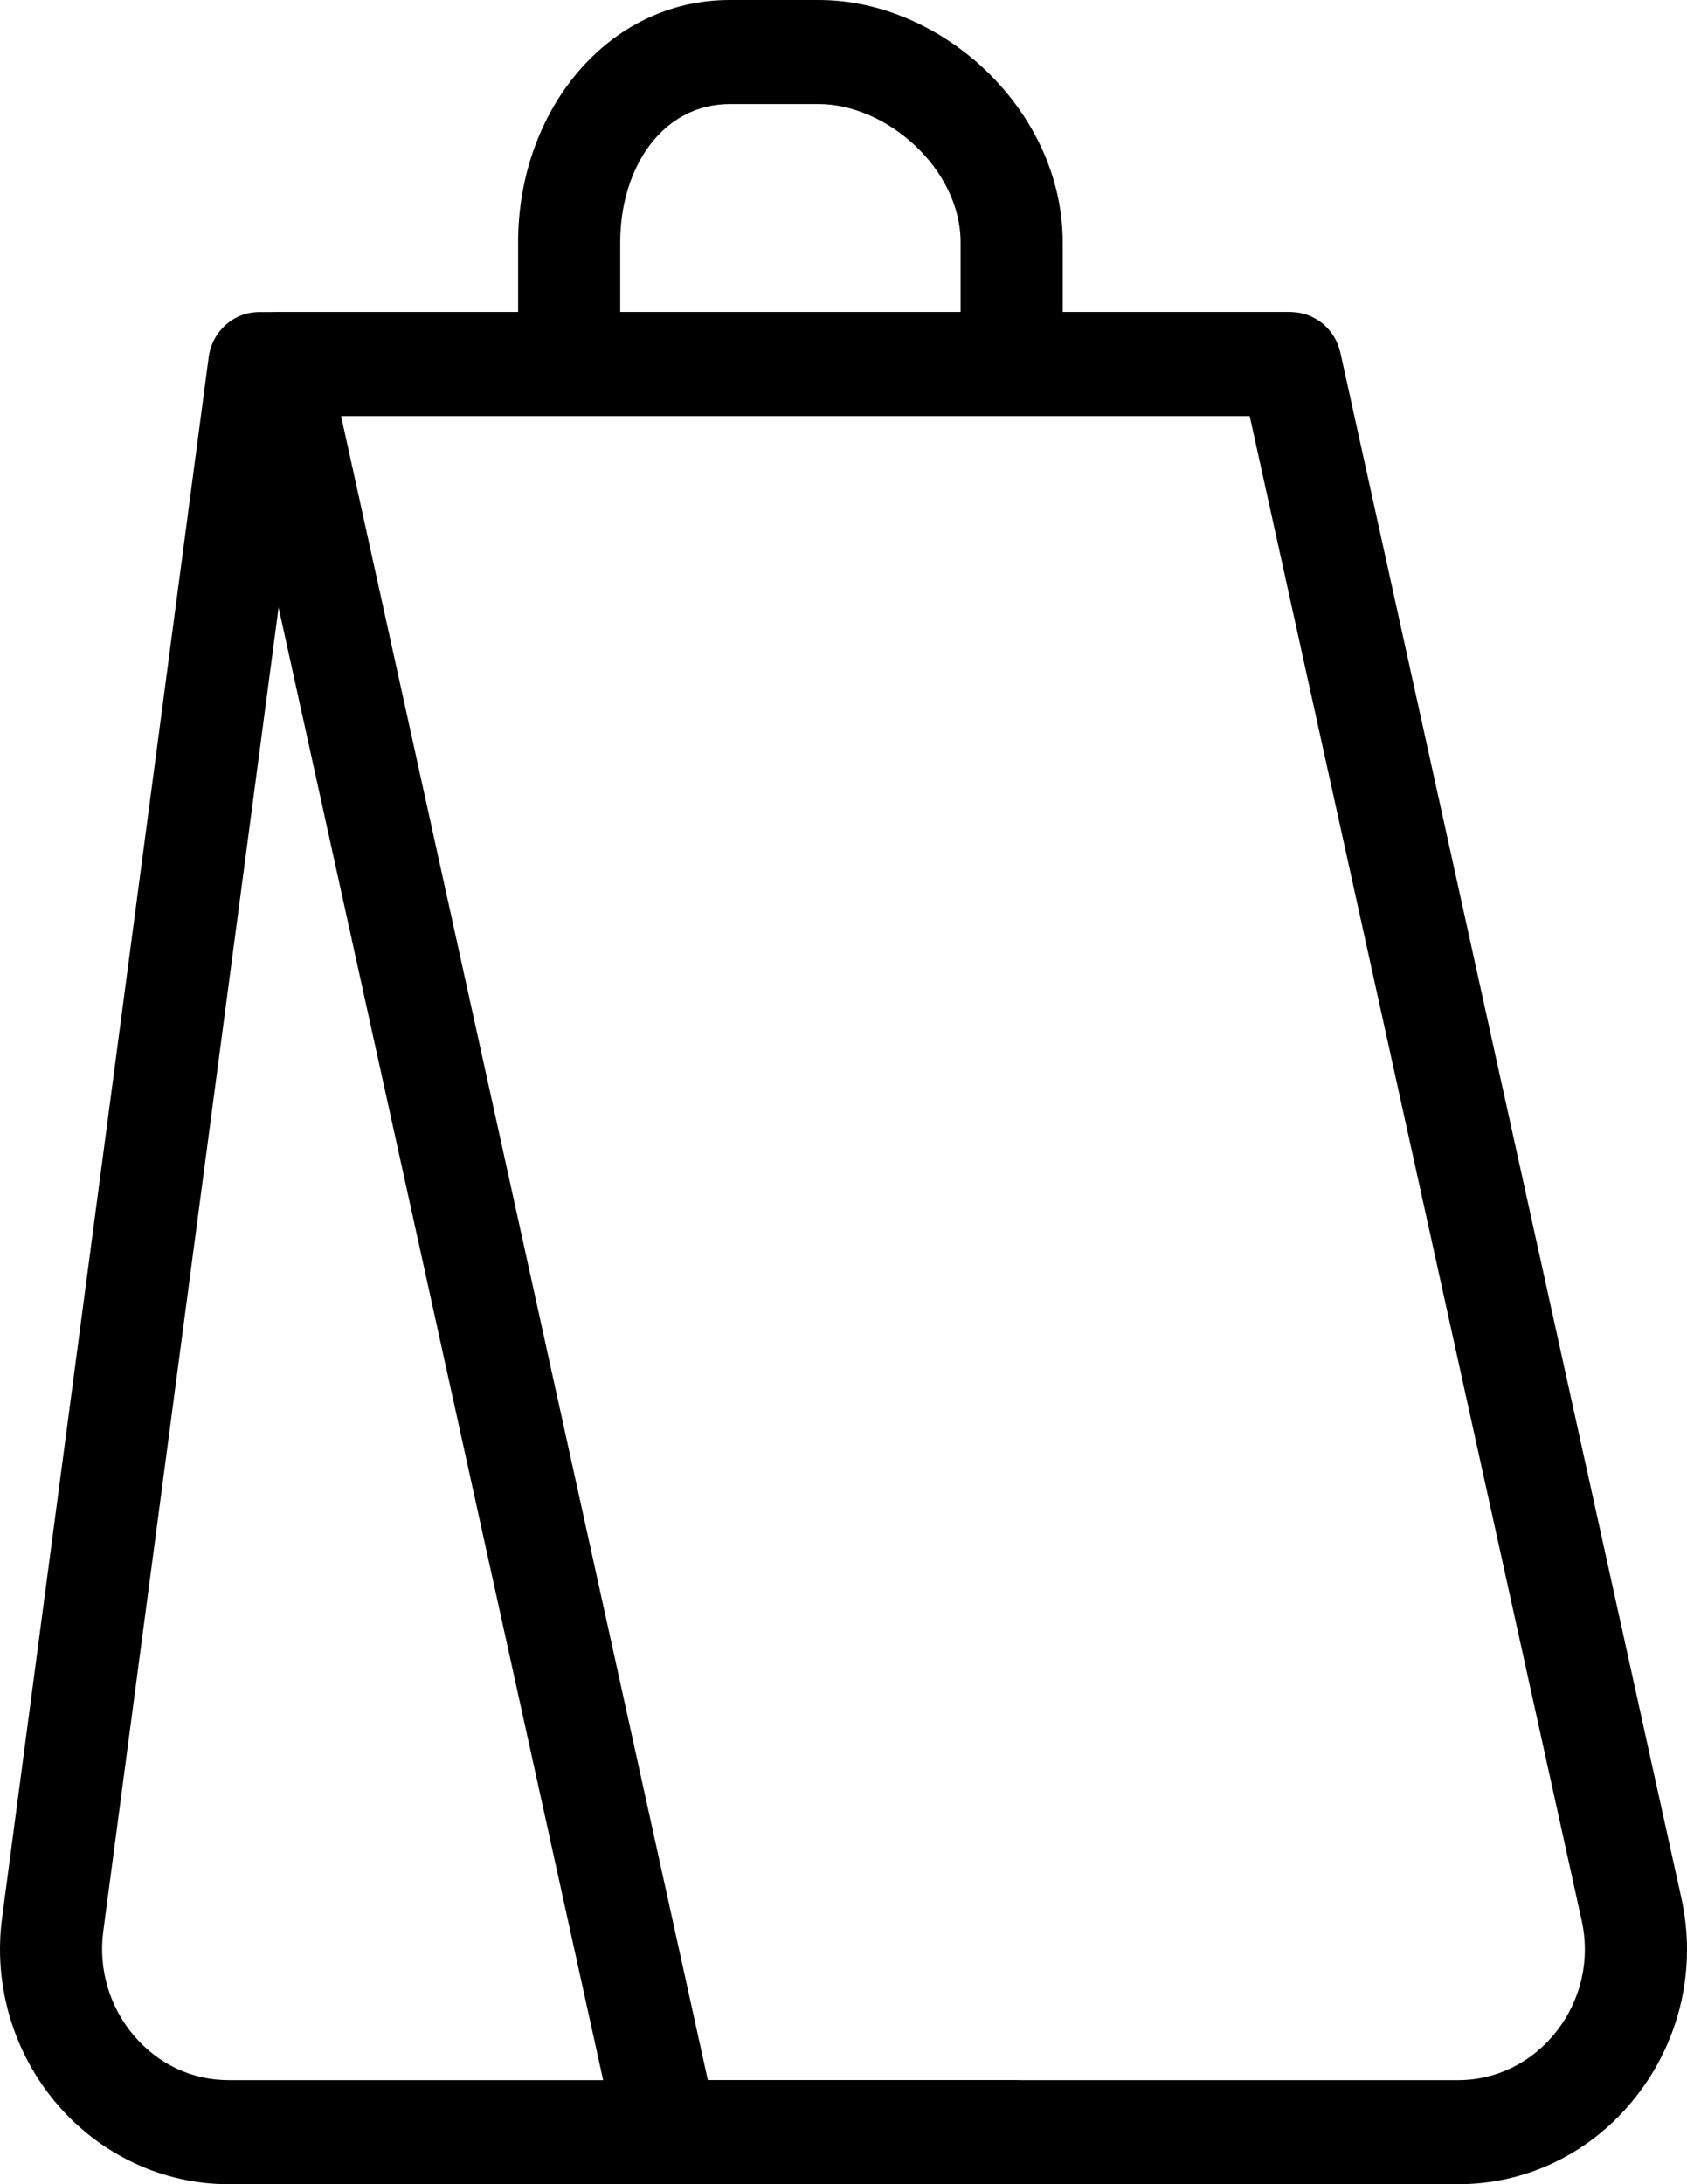 <svg width="17" height="22" viewBox="0 0 17 22" fill="none" xmlns="http://www.w3.org/2000/svg">
<path d="M14.695 22H6.722C6.481 22 6.272 21.83 6.219 21.591L2.292 3.782C2.258 3.626 2.295 3.463 2.393 3.339C2.49 3.215 2.638 3.143 2.794 3.143H13.005C13.246 3.143 13.454 3.313 13.507 3.552L16.943 19.117C17.099 19.821 16.932 20.551 16.486 21.118C16.046 21.679 15.393 22 14.695 22ZM7.133 20.952H14.695C15.079 20.952 15.439 20.774 15.683 20.463C15.932 20.146 16.026 19.739 15.939 19.346L12.593 4.19H3.437L7.133 20.952Z" fill="black"/>
<path d="M10.219 22H2.304C1.645 22 1.016 21.707 0.578 21.197C0.134 20.68 -0.069 19.994 0.021 19.317L2.103 3.597C2.138 3.337 2.355 3.143 2.613 3.143H12.963C13.247 3.143 13.478 3.377 13.478 3.667C13.478 3.956 13.247 4.19 12.963 4.19H3.063L1.04 19.458C0.991 19.835 1.104 20.218 1.353 20.508C1.599 20.794 1.937 20.952 2.304 20.952H10.219C10.503 20.952 10.734 21.187 10.734 21.476C10.734 21.766 10.503 22 10.219 22Z" fill="black"/>
<path d="M10.194 4.016C9.91 4.016 9.68 3.782 9.68 3.492V2.441C9.68 1.699 8.934 1.048 8.25 1.048H7.355C6.677 1.048 6.25 1.686 6.25 2.441V3.492C6.25 3.782 6.019 4.016 5.735 4.016C5.451 4.016 5.221 3.782 5.221 3.492V2.441C5.221 1.118 6.119 0 7.355 0H8.25C9.503 0 10.709 1.118 10.709 2.441V3.492C10.709 3.782 10.478 4.016 10.194 4.016Z" fill="black"/>
</svg>
